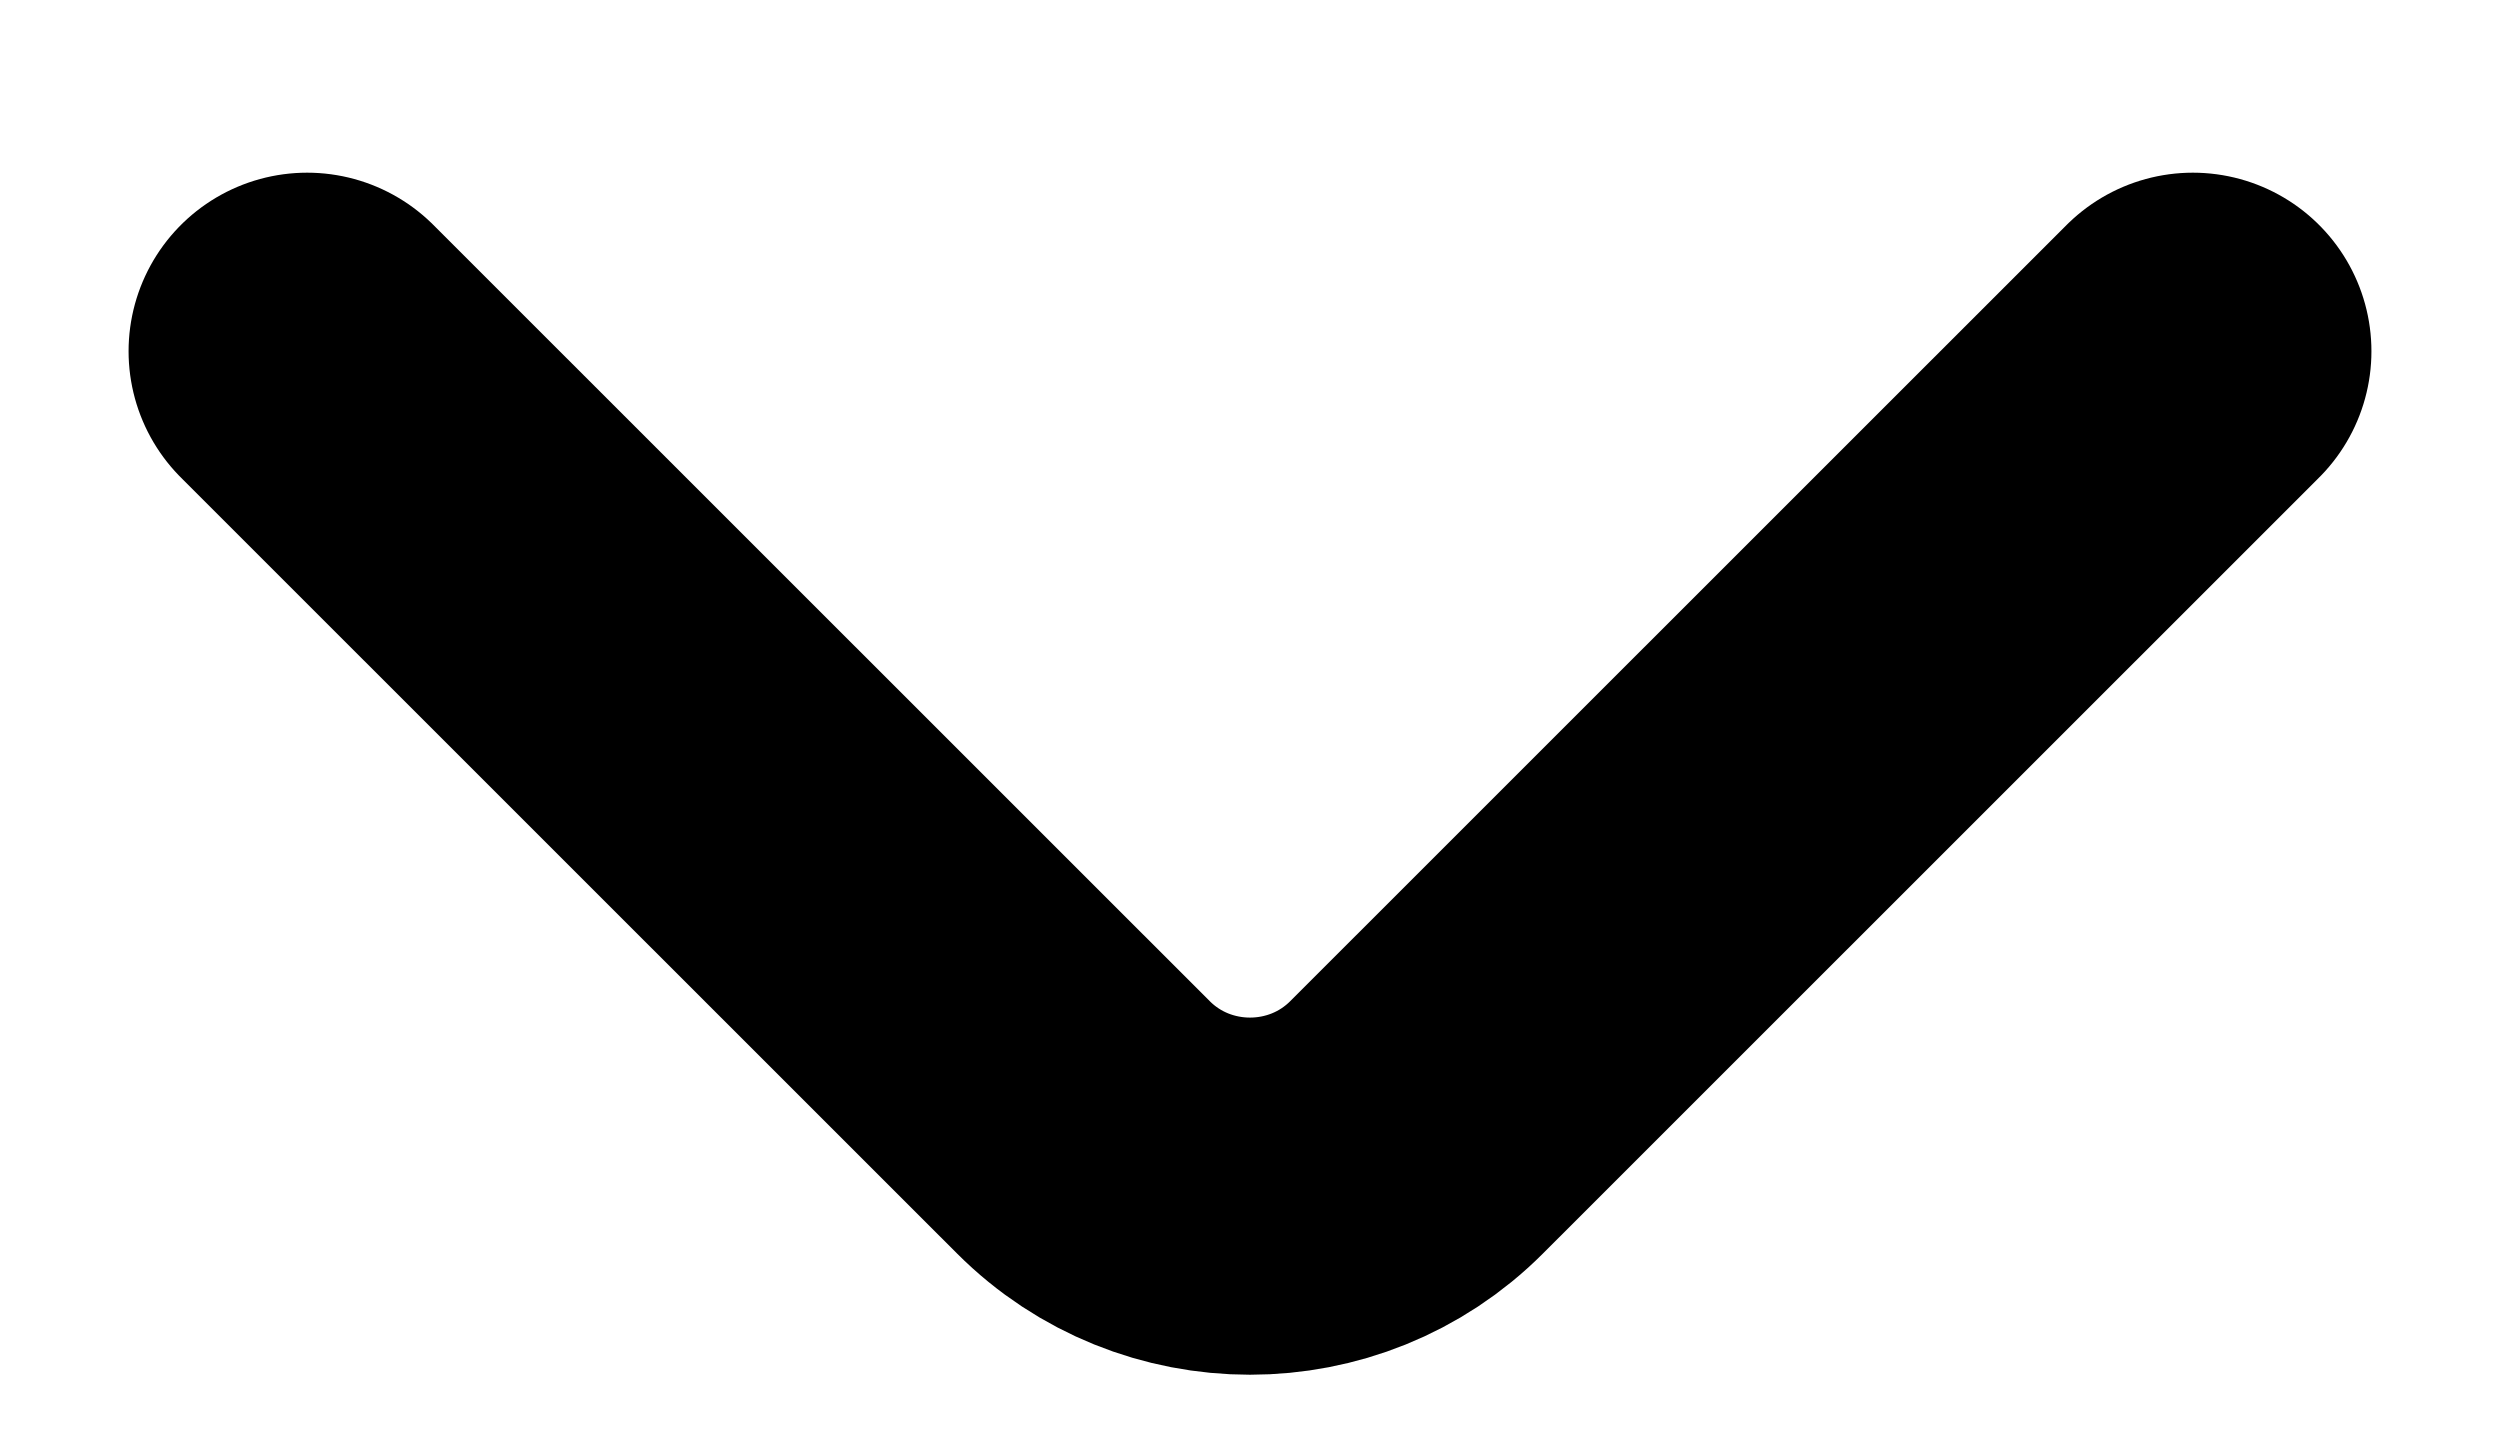 <svg width="14" height="8" viewBox="0 0 14 8" fill="none" xmlns="http://www.w3.org/2000/svg">
<path d="M12.28 1.967L7.933 6.313C7.42 6.827 6.58 6.827 6.067 6.313L1.72 1.967" stroke="black" stroke-width="2" stroke-miterlimit="10" stroke-linecap="round" stroke-linejoin="round"/>
</svg>
